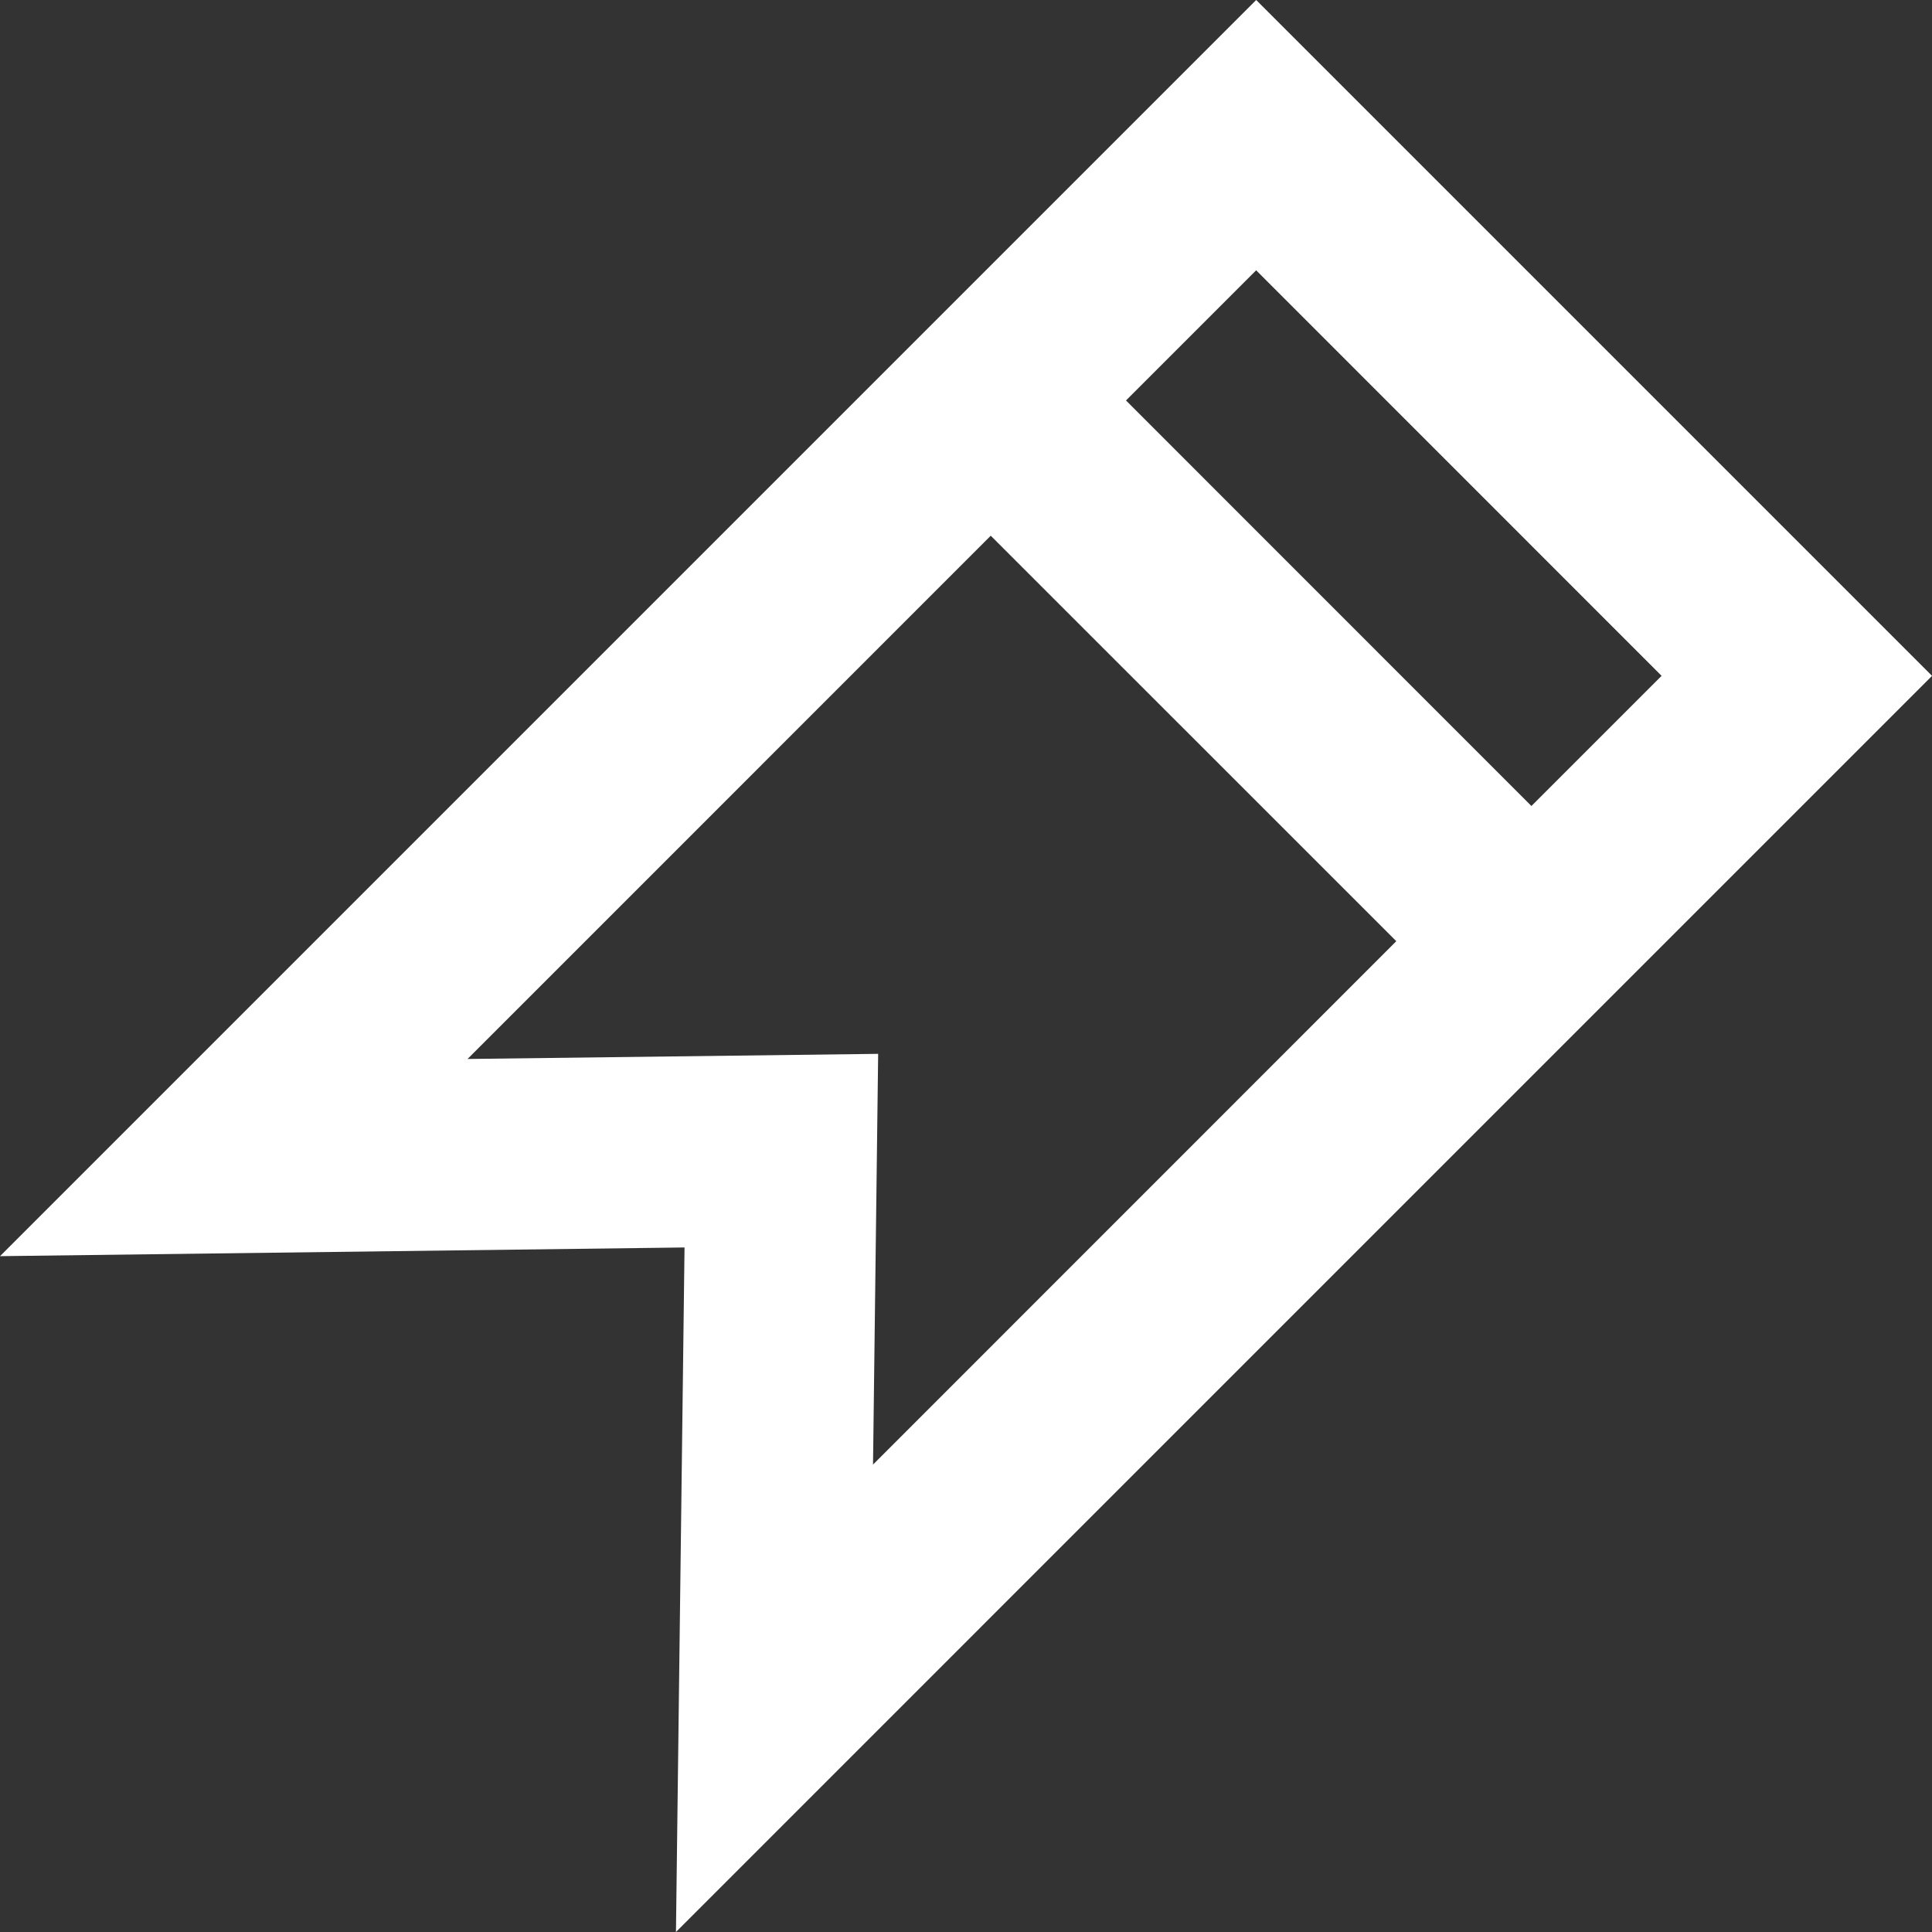 <!-- Generated by IcoMoon.io -->
<svg version="1.1" xmlns="http://www.w3.org/2000/svg" width="32" height="32" viewBox="0 0 32 32">
<rect x="0" y="0" width="32" height="32" fill="#333333" stroke="none"/>
<title>as-bookmark-1</title>
<path fill="#fff" d="M7.743 17.541l8.667-8.668 6.717 6.716-8.667 8.669c0.047-3.8 0.035-2.758 0.085-6.803-4.347 0.054-2.482 0.030-6.802 0.085zM20.806 4.477l6.715 6.717-2.156 2.156-6.715-6.717 2.156-2.156zM32 11.194l-11.194-11.194-20.806 20.806 11.338-0.144-0.142 11.338 20.805-20.806z"></path>
</svg>
